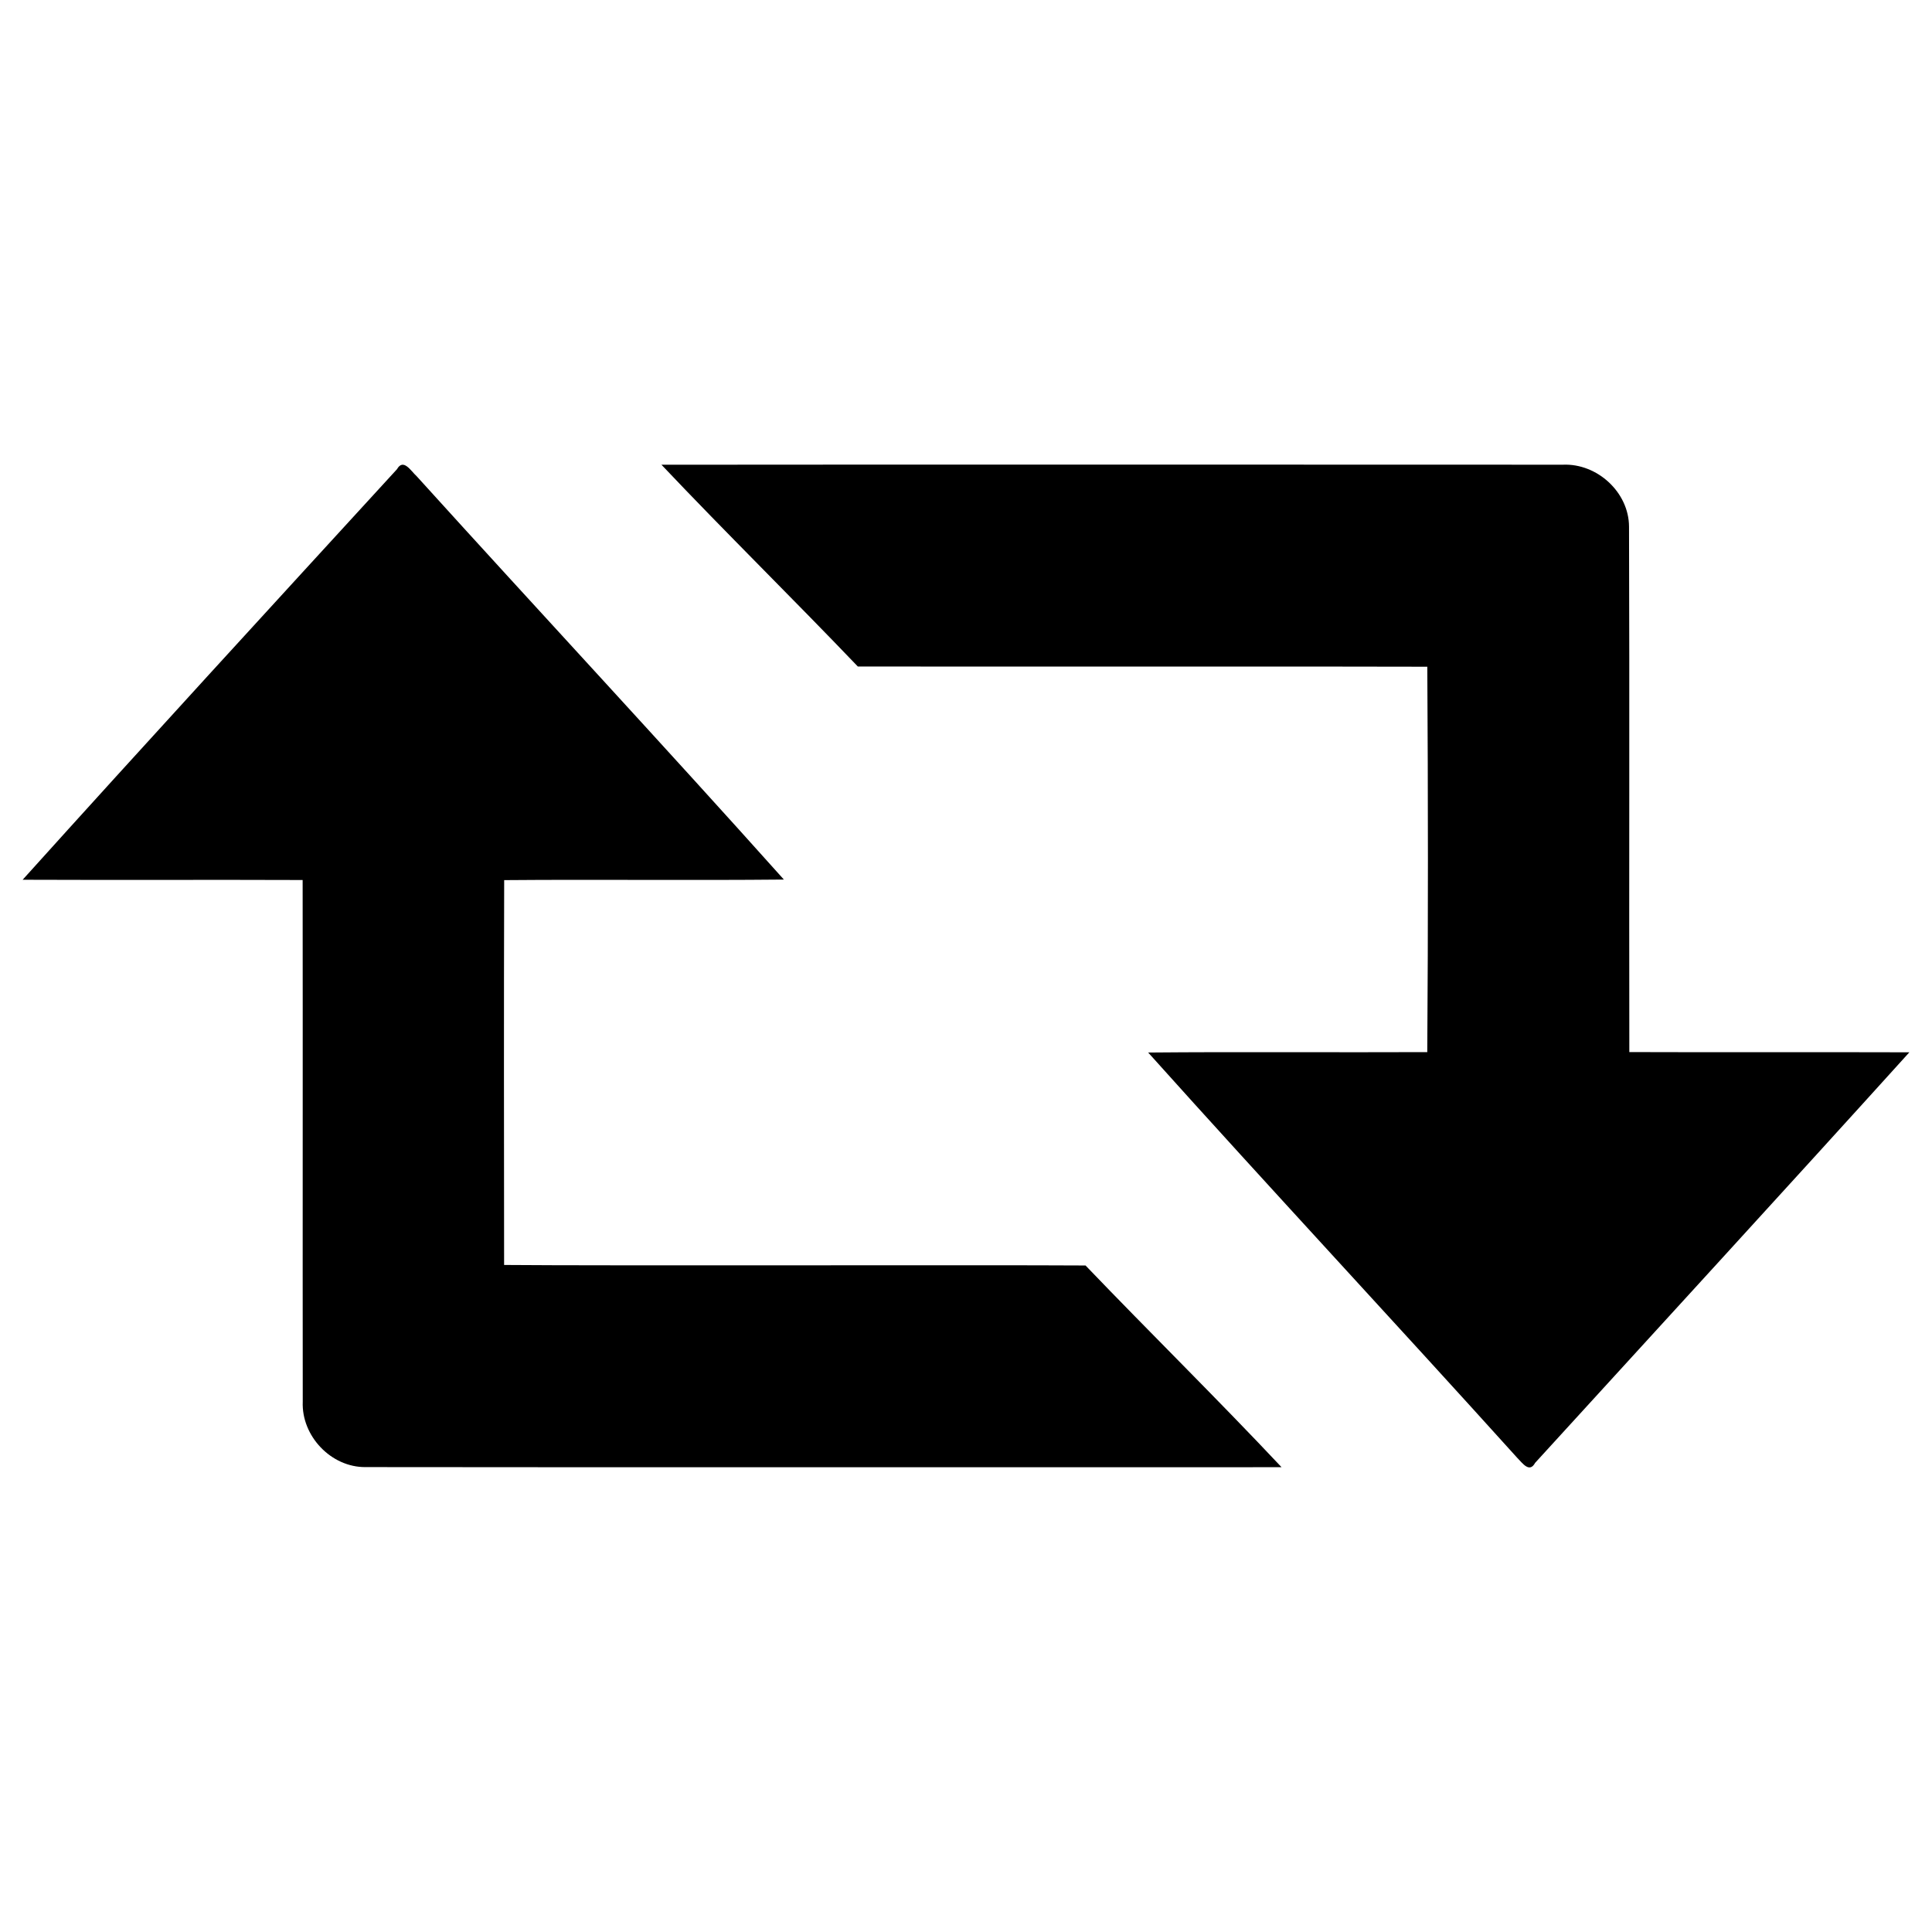 <?xml version="1.0" encoding="UTF-8" standalone="no"?>
<!-- Generator: Adobe Illustrator 16.0.0, SVG Export Plug-In . SVG Version: 6.00 Build 0)  -->

<svg
   version="1.1"
   id="Layer_1"
   x="0px"
   y="0px"
   width="512px"
   height="512px"
   viewBox="0 0 512 512"
   enable-background="new 0 0 512 512"
   xml:space="preserve"
   sodipodi:docname="gnostique-repost-symbolic.svg"
   inkscape:version="1.2.2 (b0a8486541, 2022-12-01)"
   xmlns:inkscape="http://www.inkscape.org/namespaces/inkscape"
   xmlns:sodipodi="http://sodipodi.sourceforge.net/DTD/sodipodi-0.dtd"
   xmlns="http://www.w3.org/2000/svg"
   xmlns:svg="http://www.w3.org/2000/svg"><defs
   id="defs184" /><sodipodi:namedview
   id="namedview182"
   pagecolor="#505050"
   bordercolor="#eeeeee"
   borderopacity="1"
   inkscape:showpageshadow="0"
   inkscape:pageopacity="0"
   inkscape:pagecheckerboard="0"
   inkscape:deskcolor="#505050"
   showgrid="false"
   inkscape:zoom="1.8867188"
   inkscape:cx="255.99999"
   inkscape:cy="255.99999"
   inkscape:window-width="1920"
   inkscape:window-height="1184"
   inkscape:window-x="0"
   inkscape:window-y="16"
   inkscape:window-maximized="1"
   inkscape:current-layer="Layer_1" />
<g
   id="g179"
   style="fill:#000000">
	<path
   fill="#020201"
   d="M175.292,123.158c55.974-0.059,182.935-0.039,238.896-0.009c9.062-0.385,17.491,7.286,17.521,16.426   c0.158,46.409-0.01,92.828,0.079,139.236c24.737,0.089,49.475-0.02,74.212,0.06c-32.91,36.401-66.107,72.547-99.176,108.8   c-1.519,2.8-3.354,0.049-4.753-1.341c-32.438-35.948-65.467-71.363-97.796-107.4c24.658-0.216,49.307,0,73.966-0.108   c0.246-34.045,0.216-68.1,0.009-102.135c-26.64-0.108-124.279,0.01-150.919-0.059C210.147,158.653,192.389,141.221,175.292,123.158   z"
   id="path175"
   style="fill:#000000" />
	<path
   fill="#020201"
   d="M105.197,124.354c1.716-3.026,3.697,0.483,5.236,1.864c32.339,35.711,65.181,70.979,97.303,106.877   c-24.708,0.247-49.416-0.06-74.124,0.148c-0.098,33.995-0.049,67.991-0.019,101.986c26.709,0.237,127.365-0.03,154.084,0.138   c17.195,17.935,34.933,35.356,51.95,53.459c-56.269,0-186.484,0.049-242.752-0.03c-9.129,0.09-17.017-8.242-16.643-17.322   c-0.05-46.093,0.029-92.177-0.029-138.261c-24.737-0.099-49.466,0.04-74.203-0.068C38.852,196.694,72.049,160.539,105.197,124.354z   "
   id="path177"
   style="fill:#000000" />
</g>
</svg>

